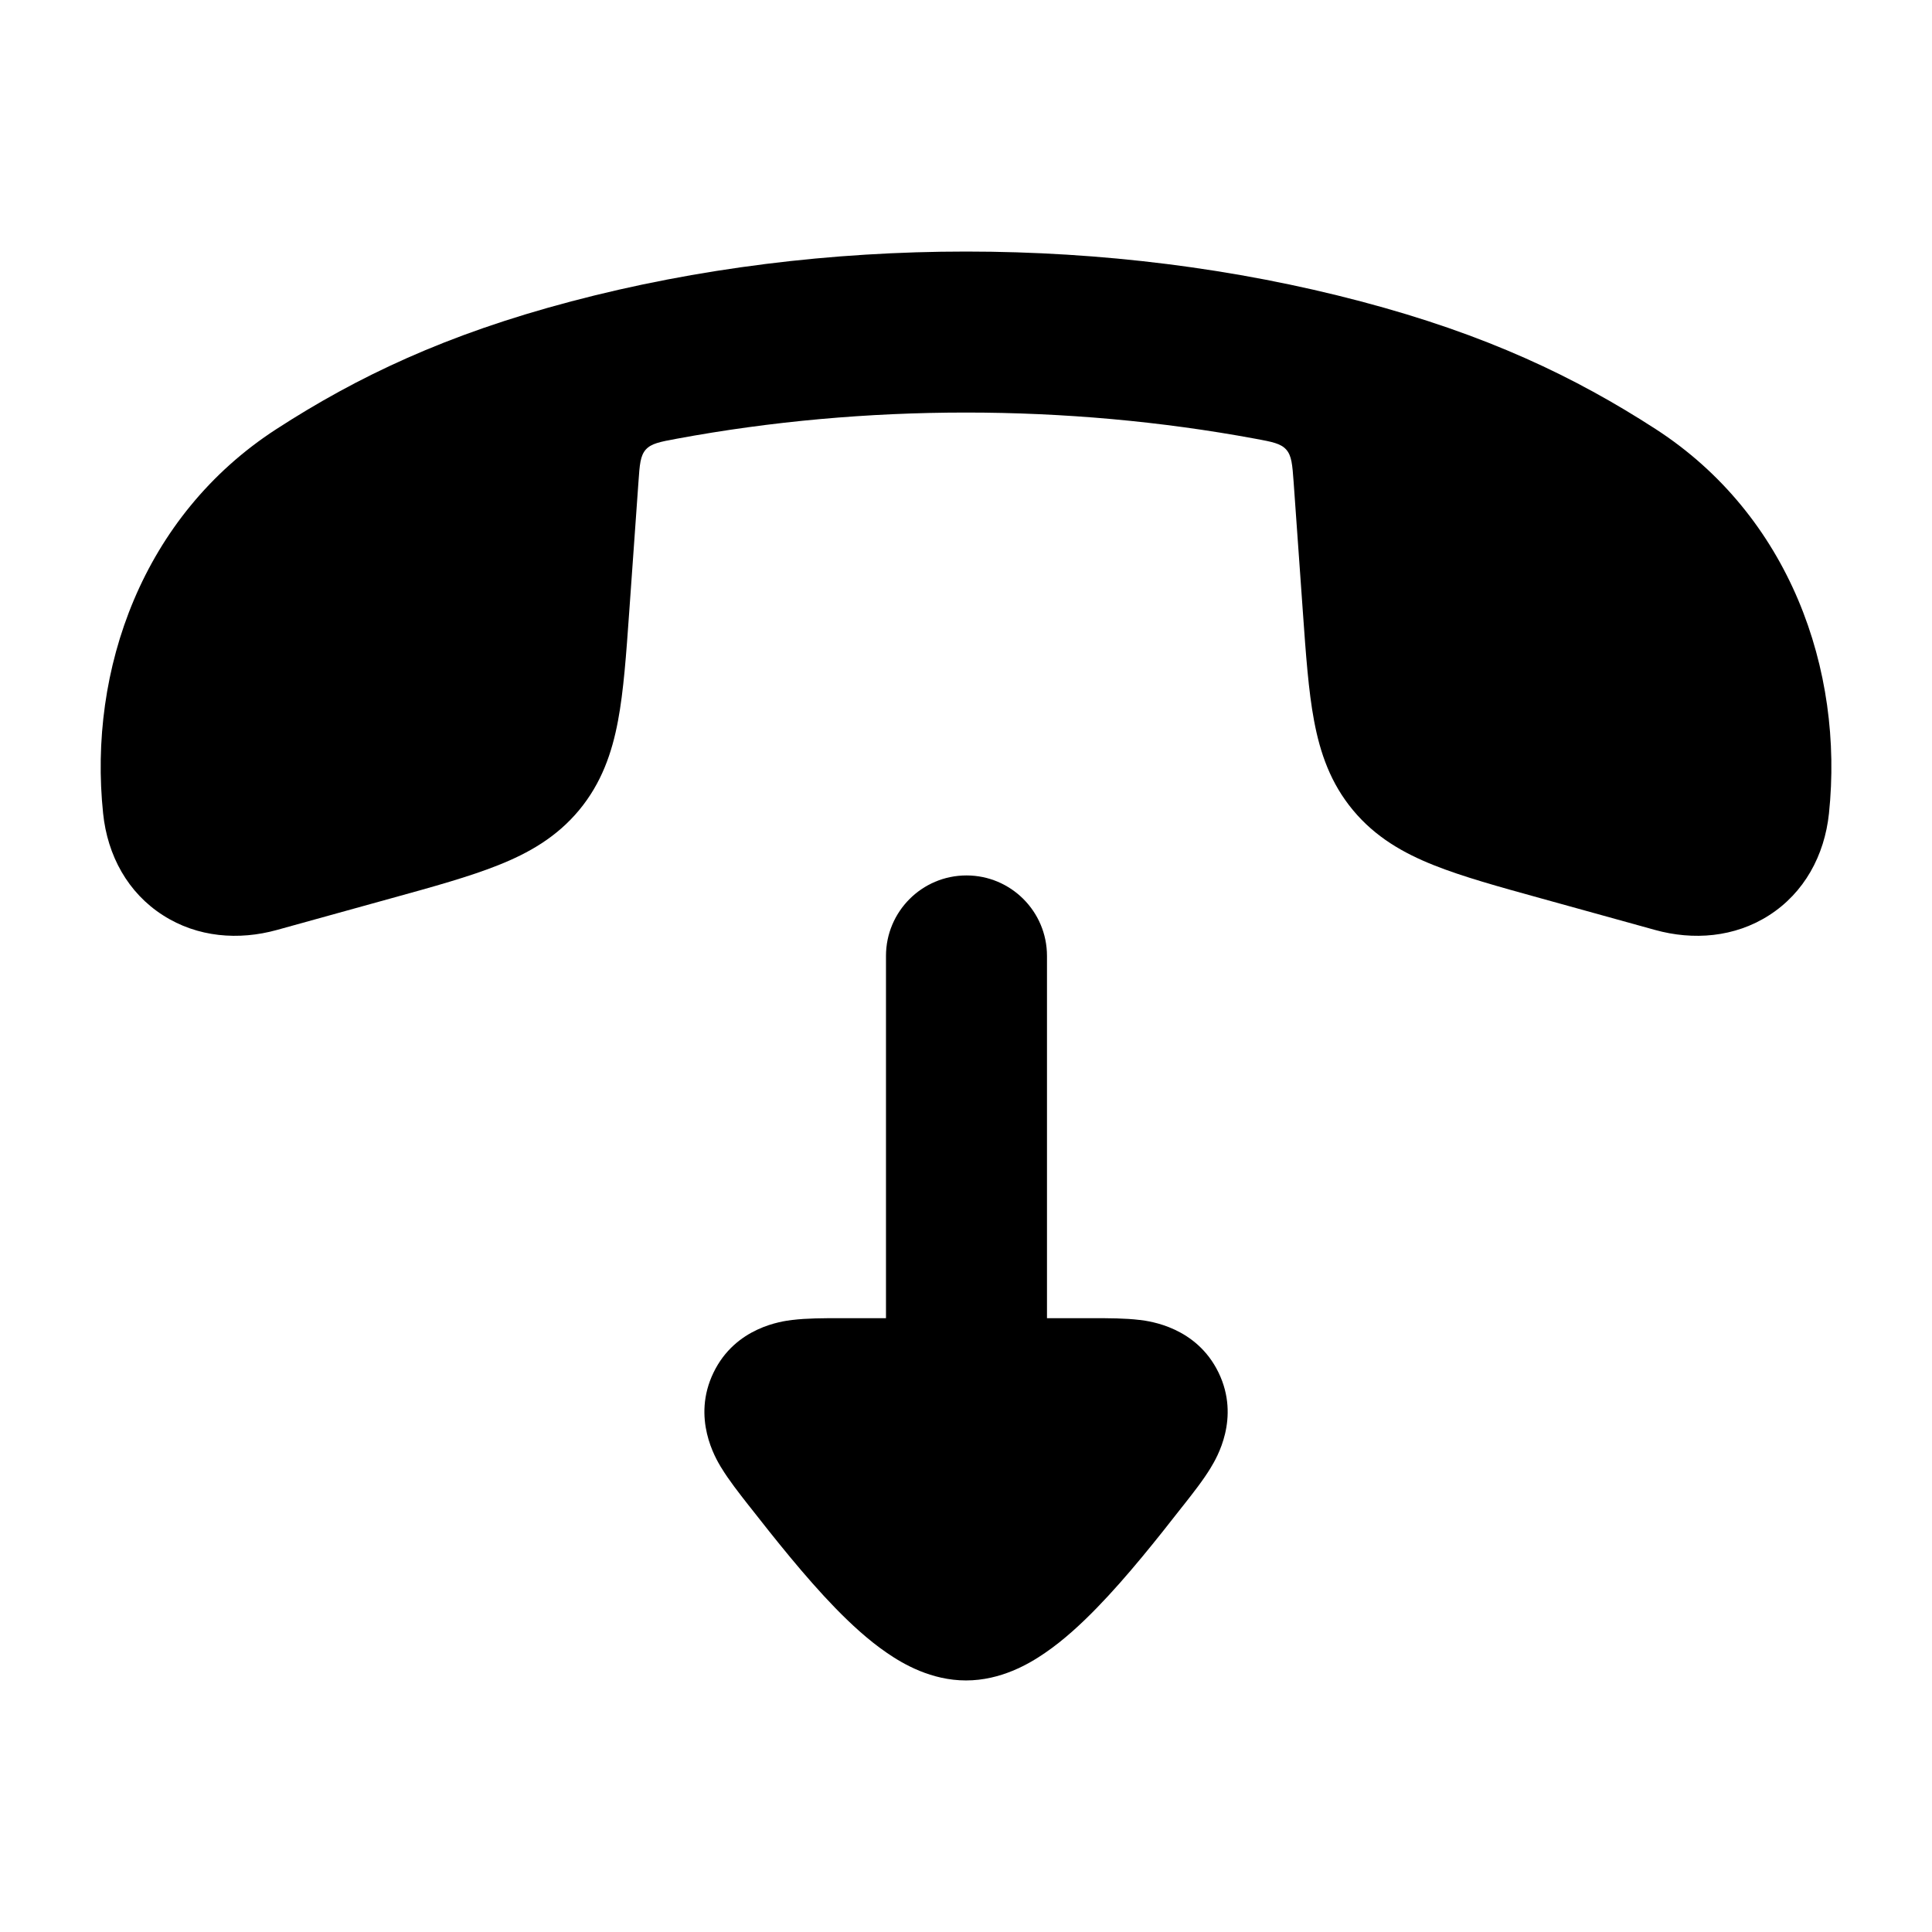 <svg width="24" height="24" viewBox="0 0 24 24" xmlns="http://www.w3.org/2000/svg">
    <path d="M7.096 3.744C10.222 2.918 13.783 2.919 16.905 3.744C18.464 4.155 19.565 4.682 20.567 5.33C22.231 6.407 22.907 8.321 22.72 10.105C22.665 10.628 22.412 11.091 21.976 11.37C21.548 11.645 21.034 11.684 20.559 11.552L19.133 11.157C18.615 11.014 18.168 10.89 17.812 10.748C17.432 10.597 17.085 10.398 16.808 10.065C16.529 9.73 16.399 9.354 16.324 8.954C16.254 8.583 16.222 8.129 16.185 7.607L16.07 5.989C16.054 5.771 16.046 5.662 15.978 5.585C15.91 5.509 15.805 5.489 15.594 5.45C13.255 5.017 10.748 5.016 8.407 5.45C8.196 5.489 8.091 5.509 8.022 5.585C7.954 5.662 7.946 5.771 7.931 5.989L7.816 7.607C7.779 8.129 7.747 8.583 7.677 8.954C7.602 9.354 7.471 9.73 7.193 10.065C6.916 10.398 6.569 10.597 6.188 10.748C5.832 10.89 5.386 11.014 4.867 11.157L3.441 11.552C2.966 11.684 2.453 11.645 2.025 11.37C1.588 11.091 1.335 10.628 1.281 10.105C1.094 8.321 1.77 6.407 3.434 5.33C4.435 4.682 5.537 4.155 7.096 3.744Z"/>
    <path fill-rule="evenodd" clip-rule="evenodd" d="M13.006 11.875C13.006 11.323 12.558 10.875 12.006 10.875C11.454 10.875 11.006 11.323 11.006 11.875L11.006 16.375L10.412 16.375C10.236 16.375 10.021 16.375 9.844 16.397L9.841 16.397C9.714 16.413 9.138 16.485 8.864 17.05C8.589 17.617 8.891 18.117 8.956 18.226L8.959 18.23C9.051 18.383 9.185 18.553 9.295 18.694L9.319 18.724C9.614 19.1 9.996 19.584 10.376 19.975C10.566 20.17 10.783 20.372 11.014 20.53C11.219 20.672 11.57 20.875 12 20.875C12.431 20.875 12.781 20.672 12.986 20.53C13.217 20.372 13.434 20.17 13.624 19.975C14.005 19.584 14.387 19.1 14.681 18.724L14.705 18.694C14.816 18.553 14.95 18.383 15.042 18.23L15.044 18.226C15.11 18.117 15.412 17.617 15.137 17.05C14.862 16.485 14.286 16.413 14.16 16.397L14.156 16.397C13.98 16.375 13.764 16.375 13.589 16.375L13.006 16.375L13.006 11.875Z"/>
</svg>

